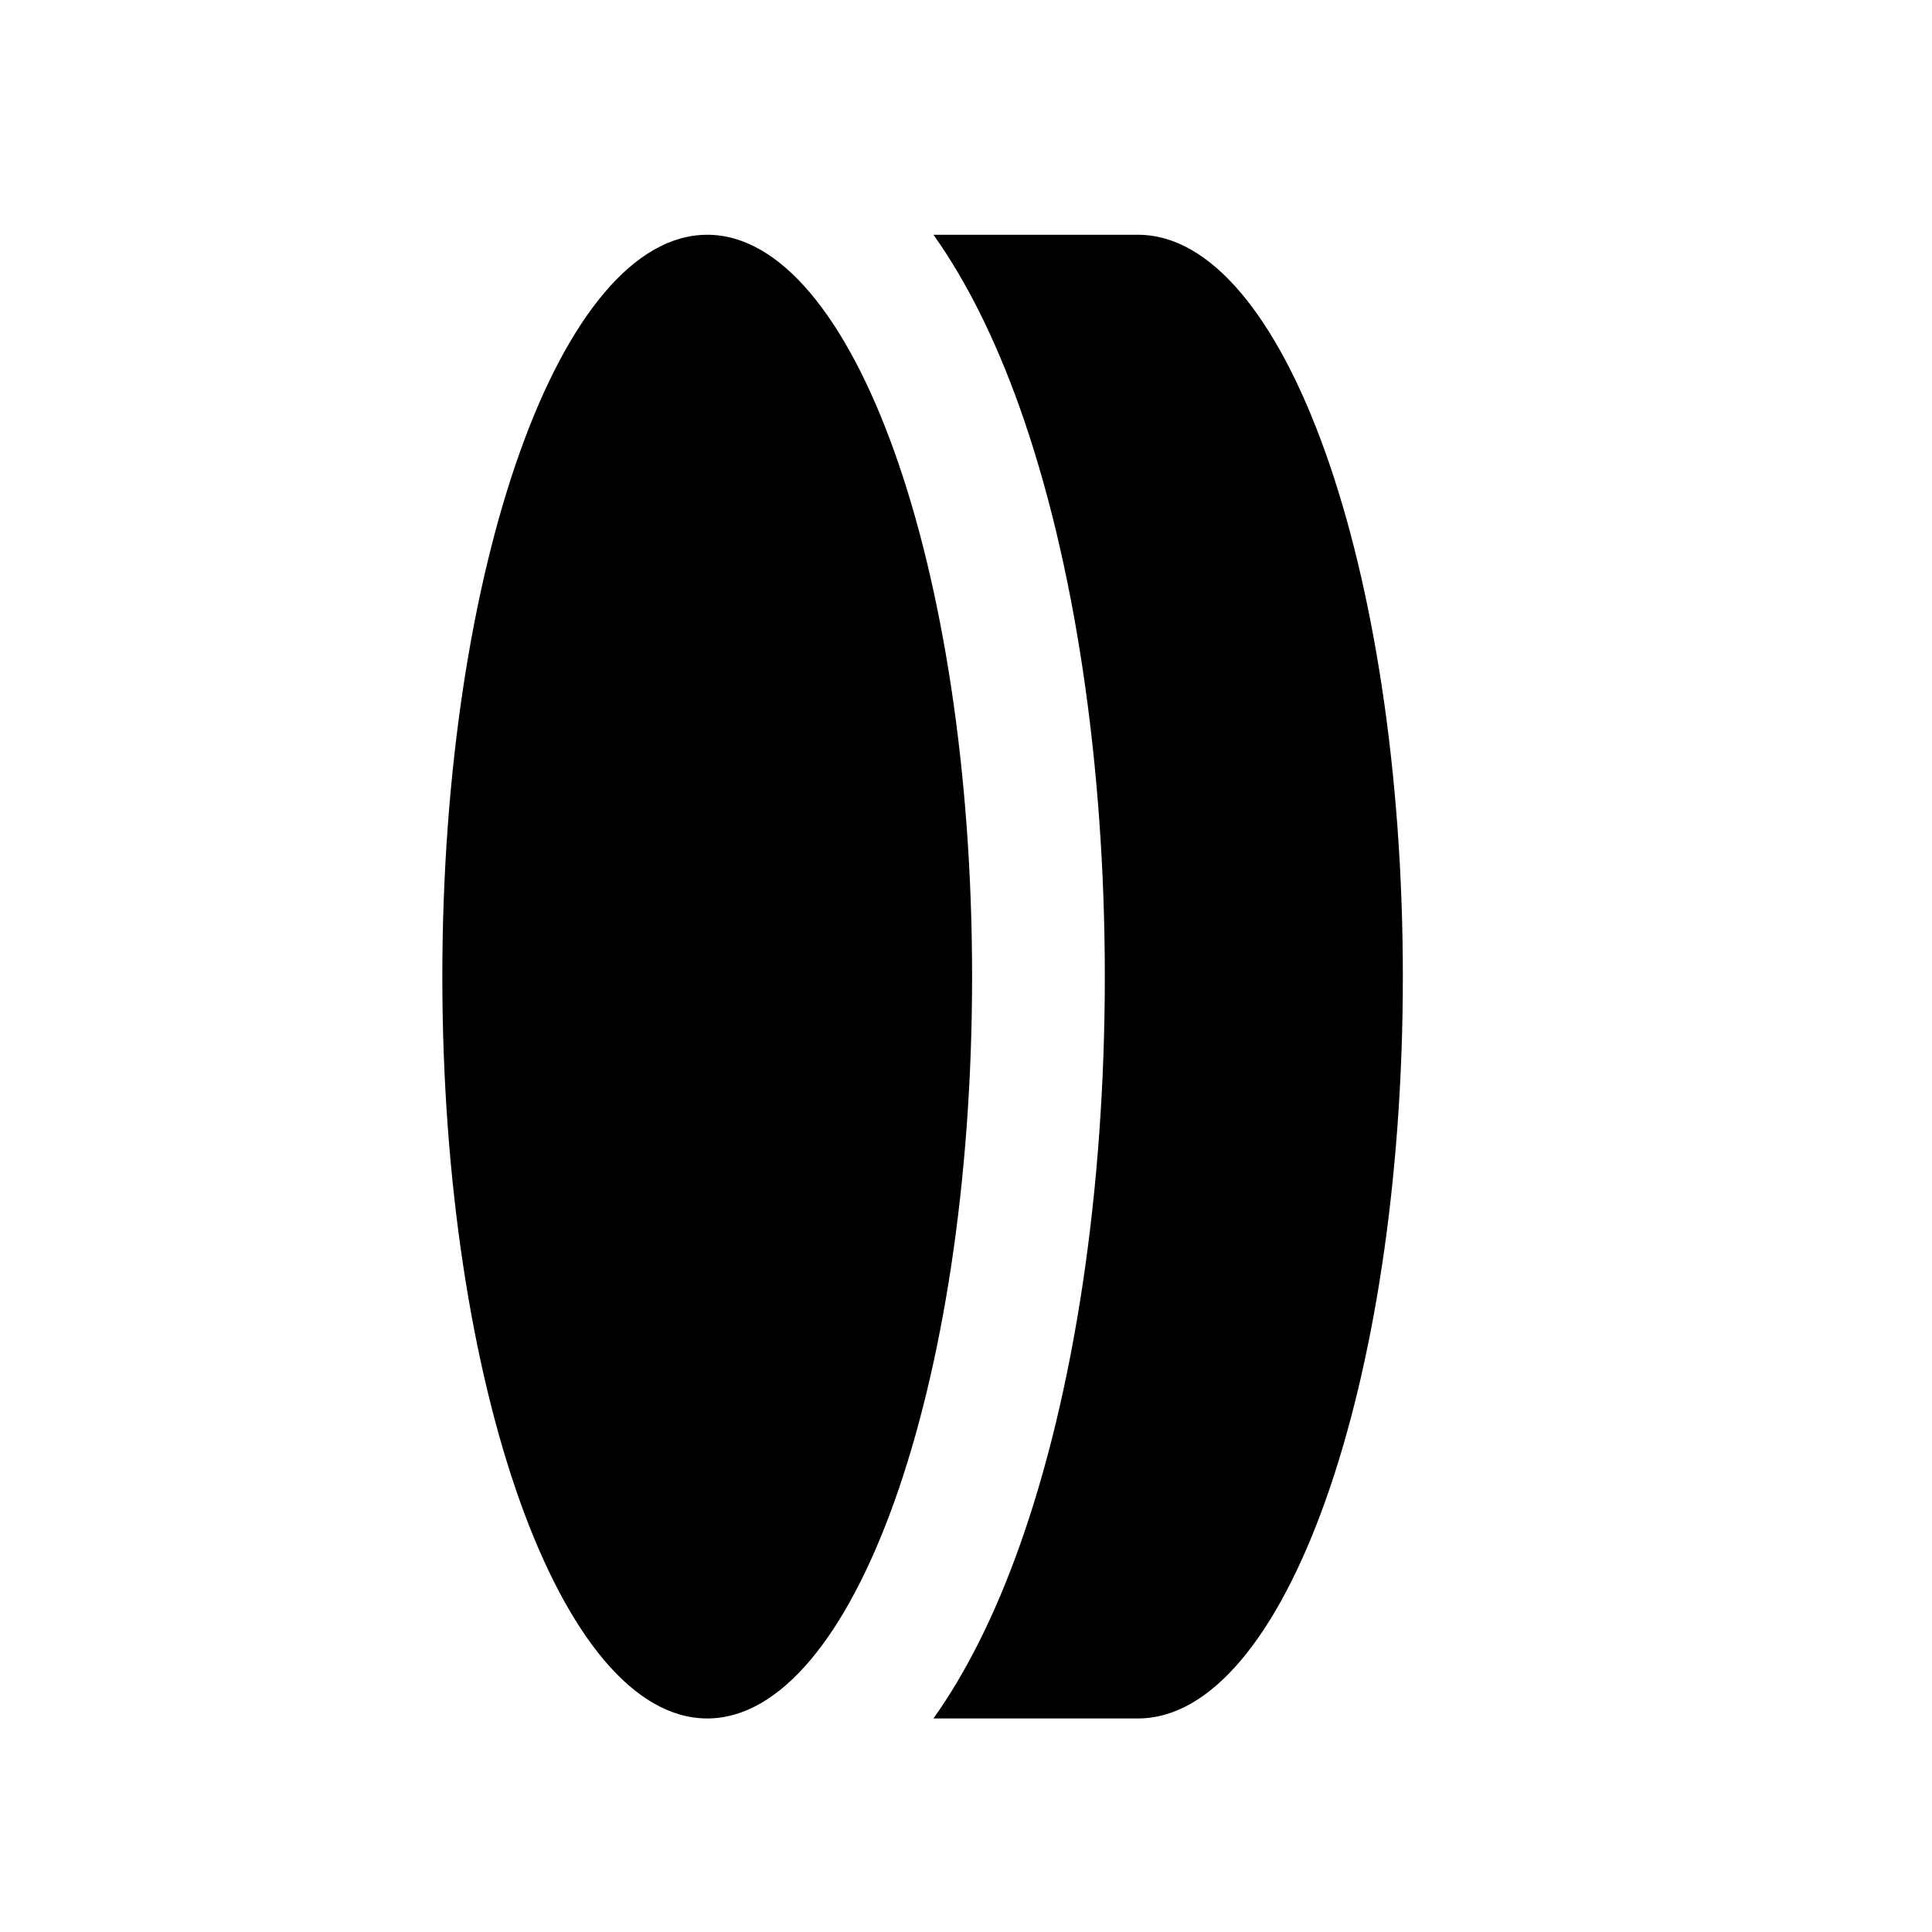 <svg xmlns="http://www.w3.org/2000/svg" width="512px" height="512px" viewBox="0 50 512 562">
	<path d="m 103.669,334.085 c 0,119.181 34.496,215.796 77.053,215.796 42.553,0 77.05,-96.615 77.05,-215.796 0,-119.181 -34.497,-215.796 -77.05,-215.796 -42.557,0 -77.053,96.615 -77.053,215.796 z M 271.526,168.28 c 16.027,44.889 24.854,103.772 24.854,165.805 0,62.032 -8.827,120.914 -24.854,165.805 -7.096,19.874 -15.484,36.634 -24.996,49.992 l 59.491,0 c 42.555,0 77.053,-96.615 77.053,-215.796 0,-119.181 -34.497,-215.796 -77.053,-215.796 l -59.491,0 c 9.512,13.358 17.899,30.117 24.996,49.992 z" />
</svg>
